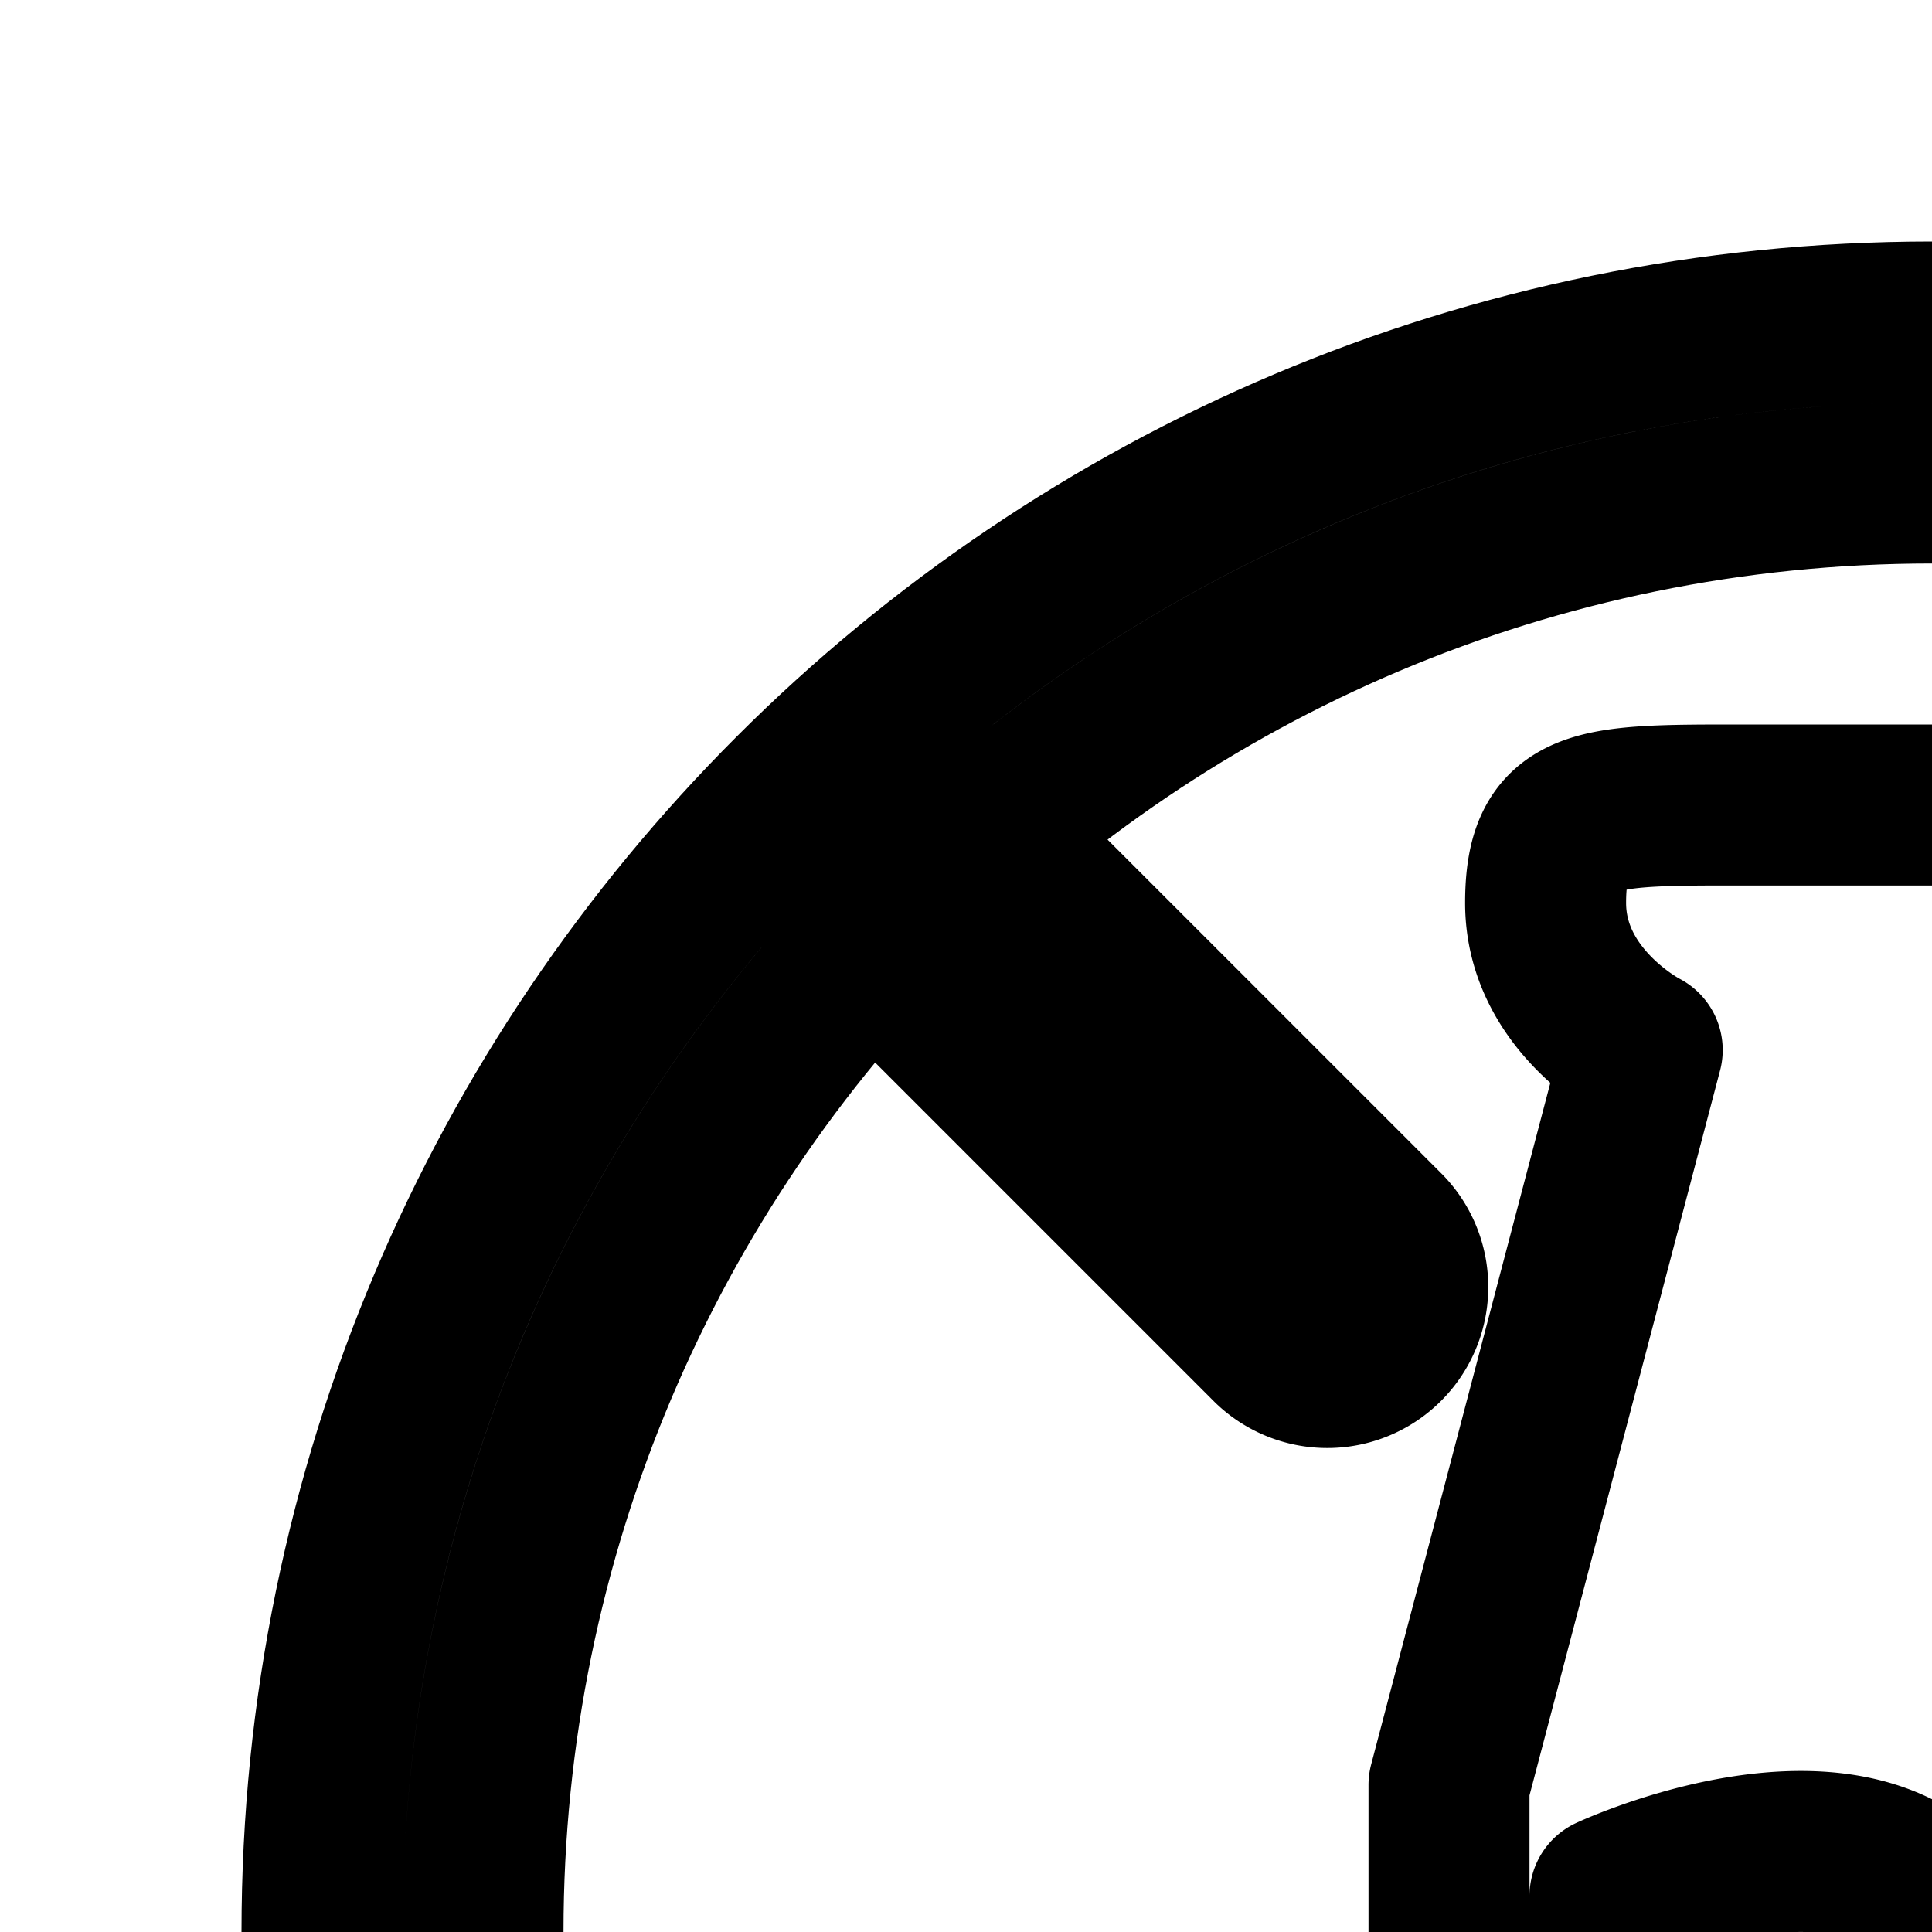 <svg
  xmlns="http://www.w3.org/2000/svg"
  width="24"
  height="24"
  viewBox="0 0 24 24"
  fill="none"
  stroke="currentColor"
  stroke-width="2"
  stroke-linecap="round"
  stroke-linejoin="round"
>
  <path
    fill-rule="evenodd"
    d="M24 42c9.941 0 18-8.059 18-18S33.941 6 24 6 6 14.059 6 24s8.059 18 18 18m0 2c11.046 0 20-8.954 20-20S35.046 4 24 4 4 12.954 4 24s8.954 20 20 20"
    clip-rule="evenodd"
  />
  <path
    fill-rule="evenodd"
    d="M19.2 11.217C19.2 10 19.8 10 21.6 10h4.8c1.8 0 2.4 0 2.4 1.217s-1.2 1.826-1.2 1.826l2.4 9.13v13.392C30 36.91 28.925 38 27.6 38h-7.2c-1.325 0-2.4-1.09-2.4-2.435V22.174l2.4-9.13s-1.2-.61-1.2-1.827M24 23.553c-1.333-1.245-4 0-4 0V35a1 1 0 0 0 1 1h6a1 1 0 0 0 1-1V24.798s-2.667 0-4-1.245"
    clip-rule="evenodd"
  />
  <path
    fill-rule="evenodd"
    d="M10.293 9.793a1 1 0 0 1 1.414 0l5.5 5.5a1 1 0 0 1-1.414 1.414l-5.5-5.5a1 1 0 0 1 0-1.414"
    clip-rule="evenodd"
  />
  <path
    fill-rule="evenodd"
    d="m37.293 38.707-9-9 1.414-1.414 9 9z"
    clip-rule="evenodd"
  />
</svg>
